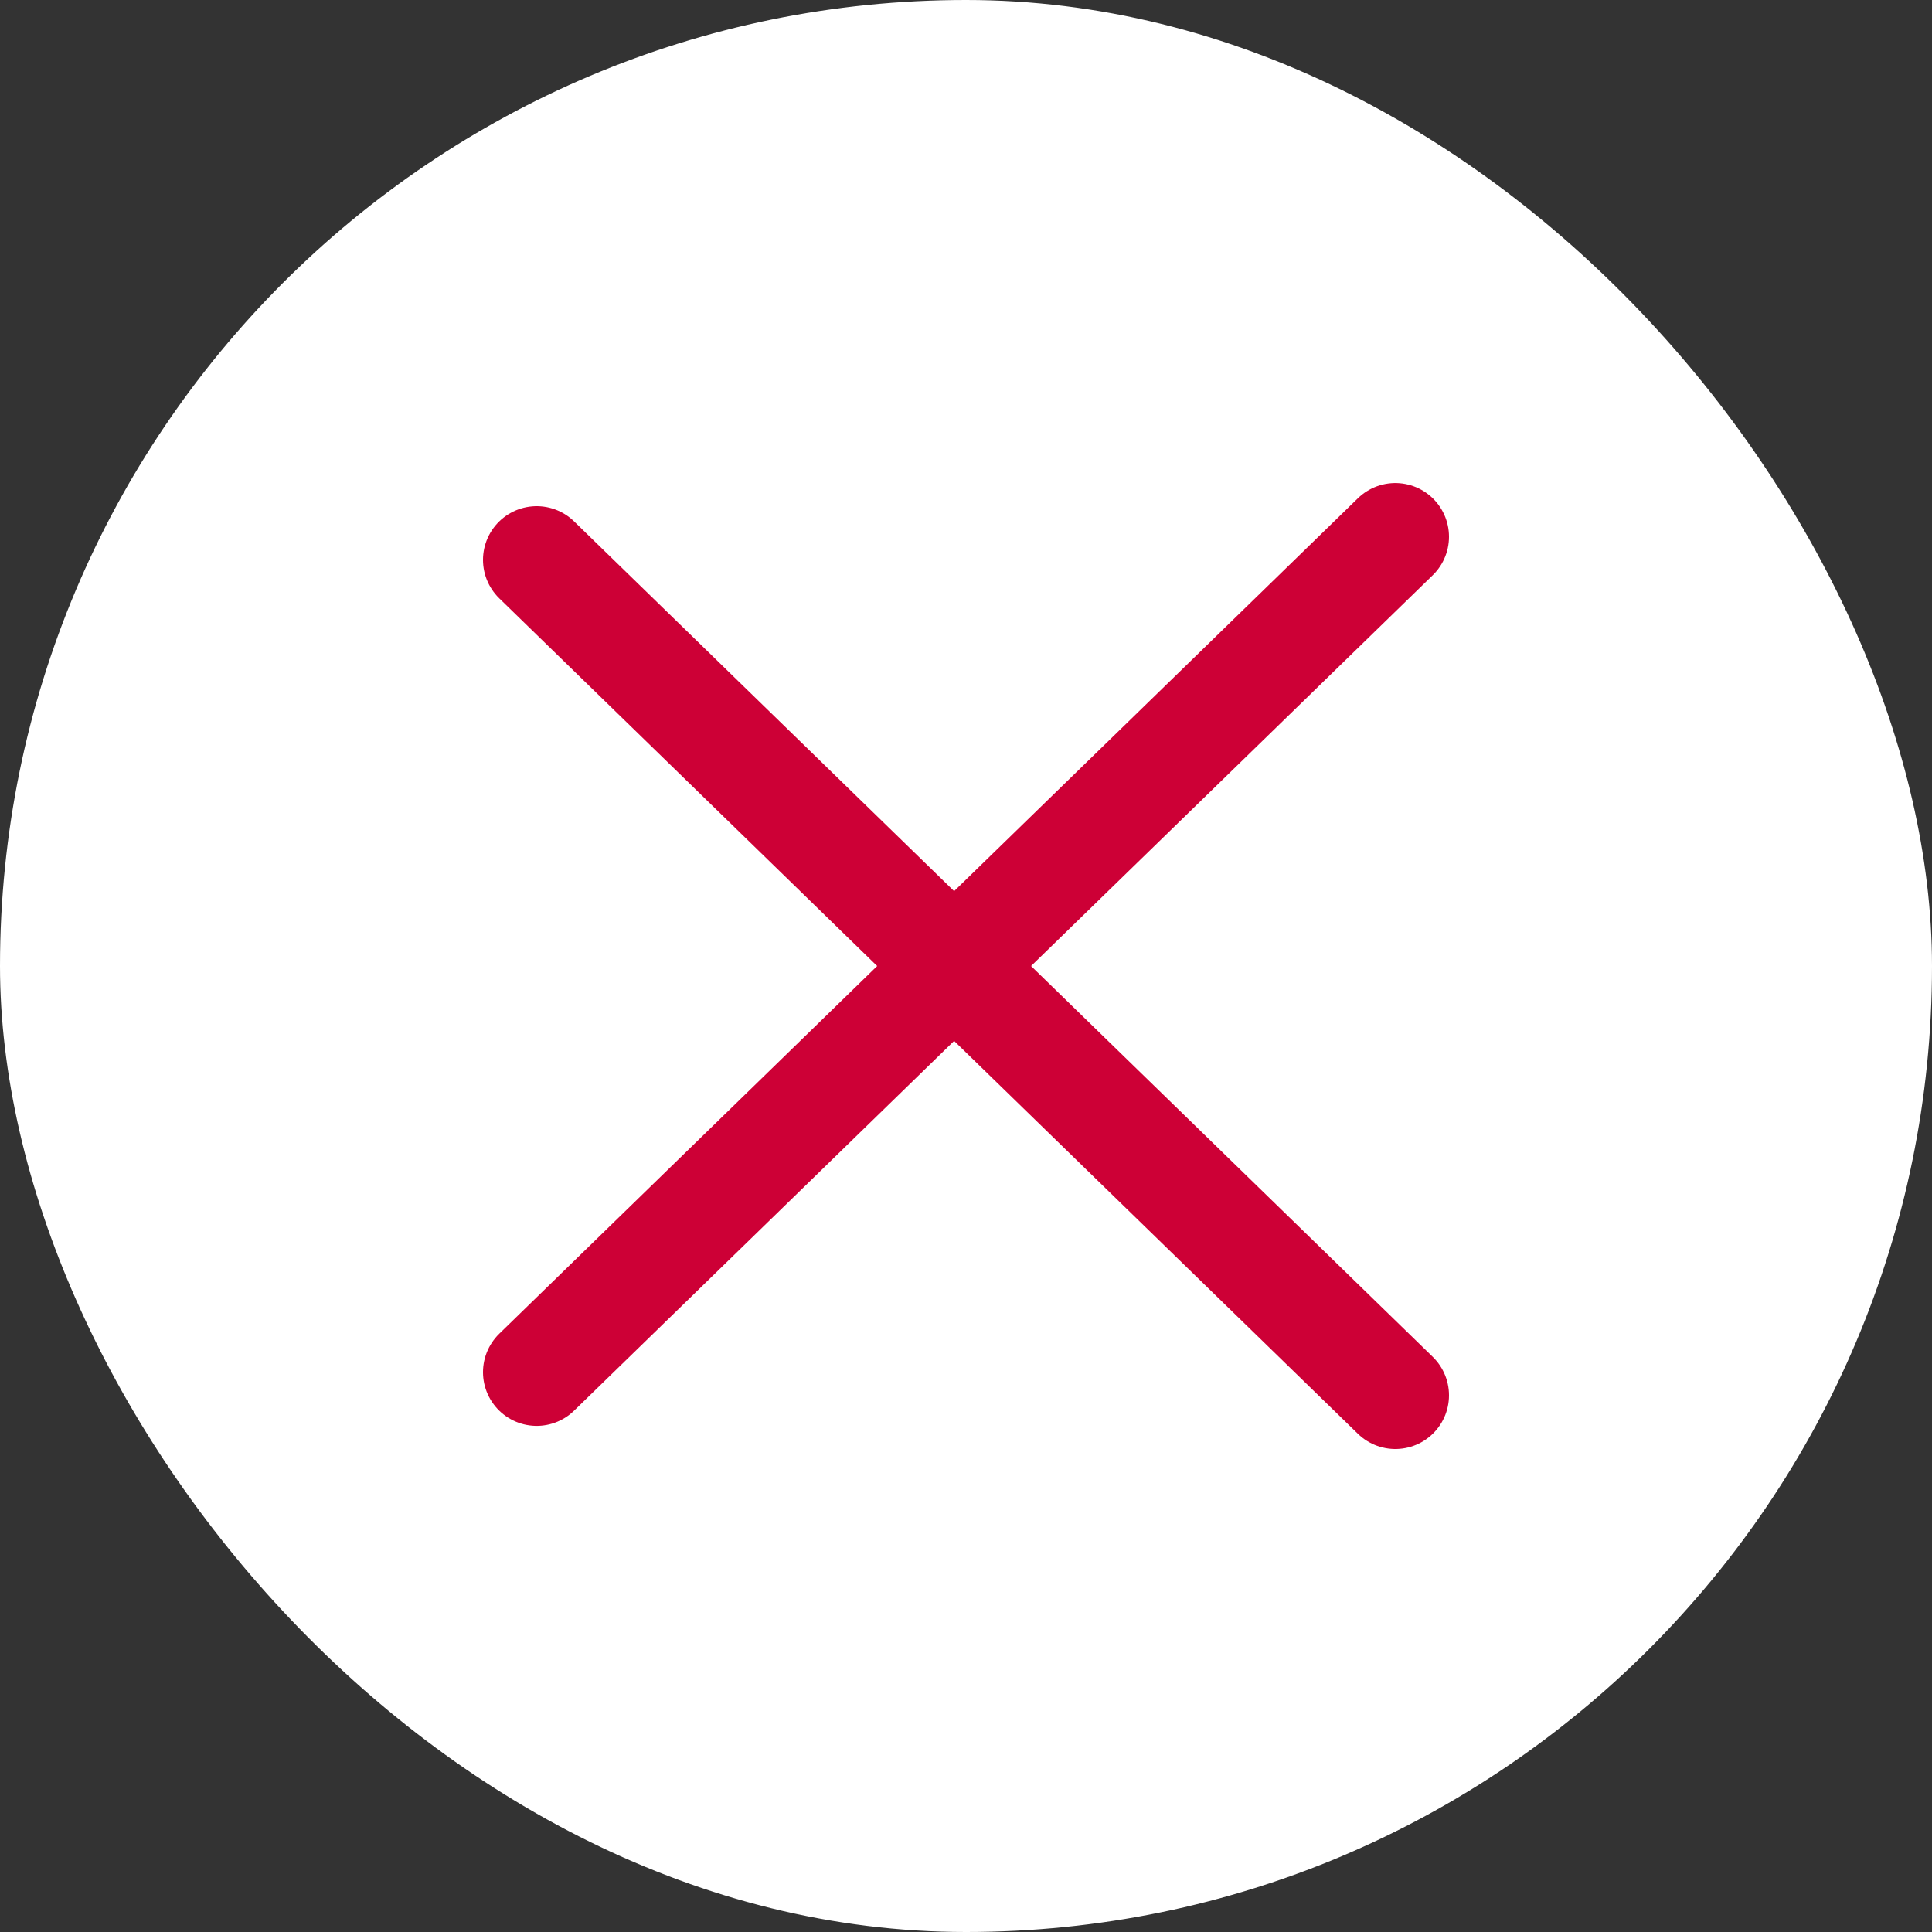 <svg width="36" height="36" viewBox="0 0 36 36" fill="none" xmlns="http://www.w3.org/2000/svg">
<rect x="0" y="0" width="36" height="36" fill="#333333" stroke="none"/>
<rect width="36" height="36" rx="18" fill="white"/>
<path d="M10 10.432L26 26" stroke="#CD0036" stroke-width="2" stroke-linecap="round"/>
<path d="M10 25.569L26 10.001" stroke="#CD0036" stroke-width="2" stroke-linecap="round"/>
</svg>
